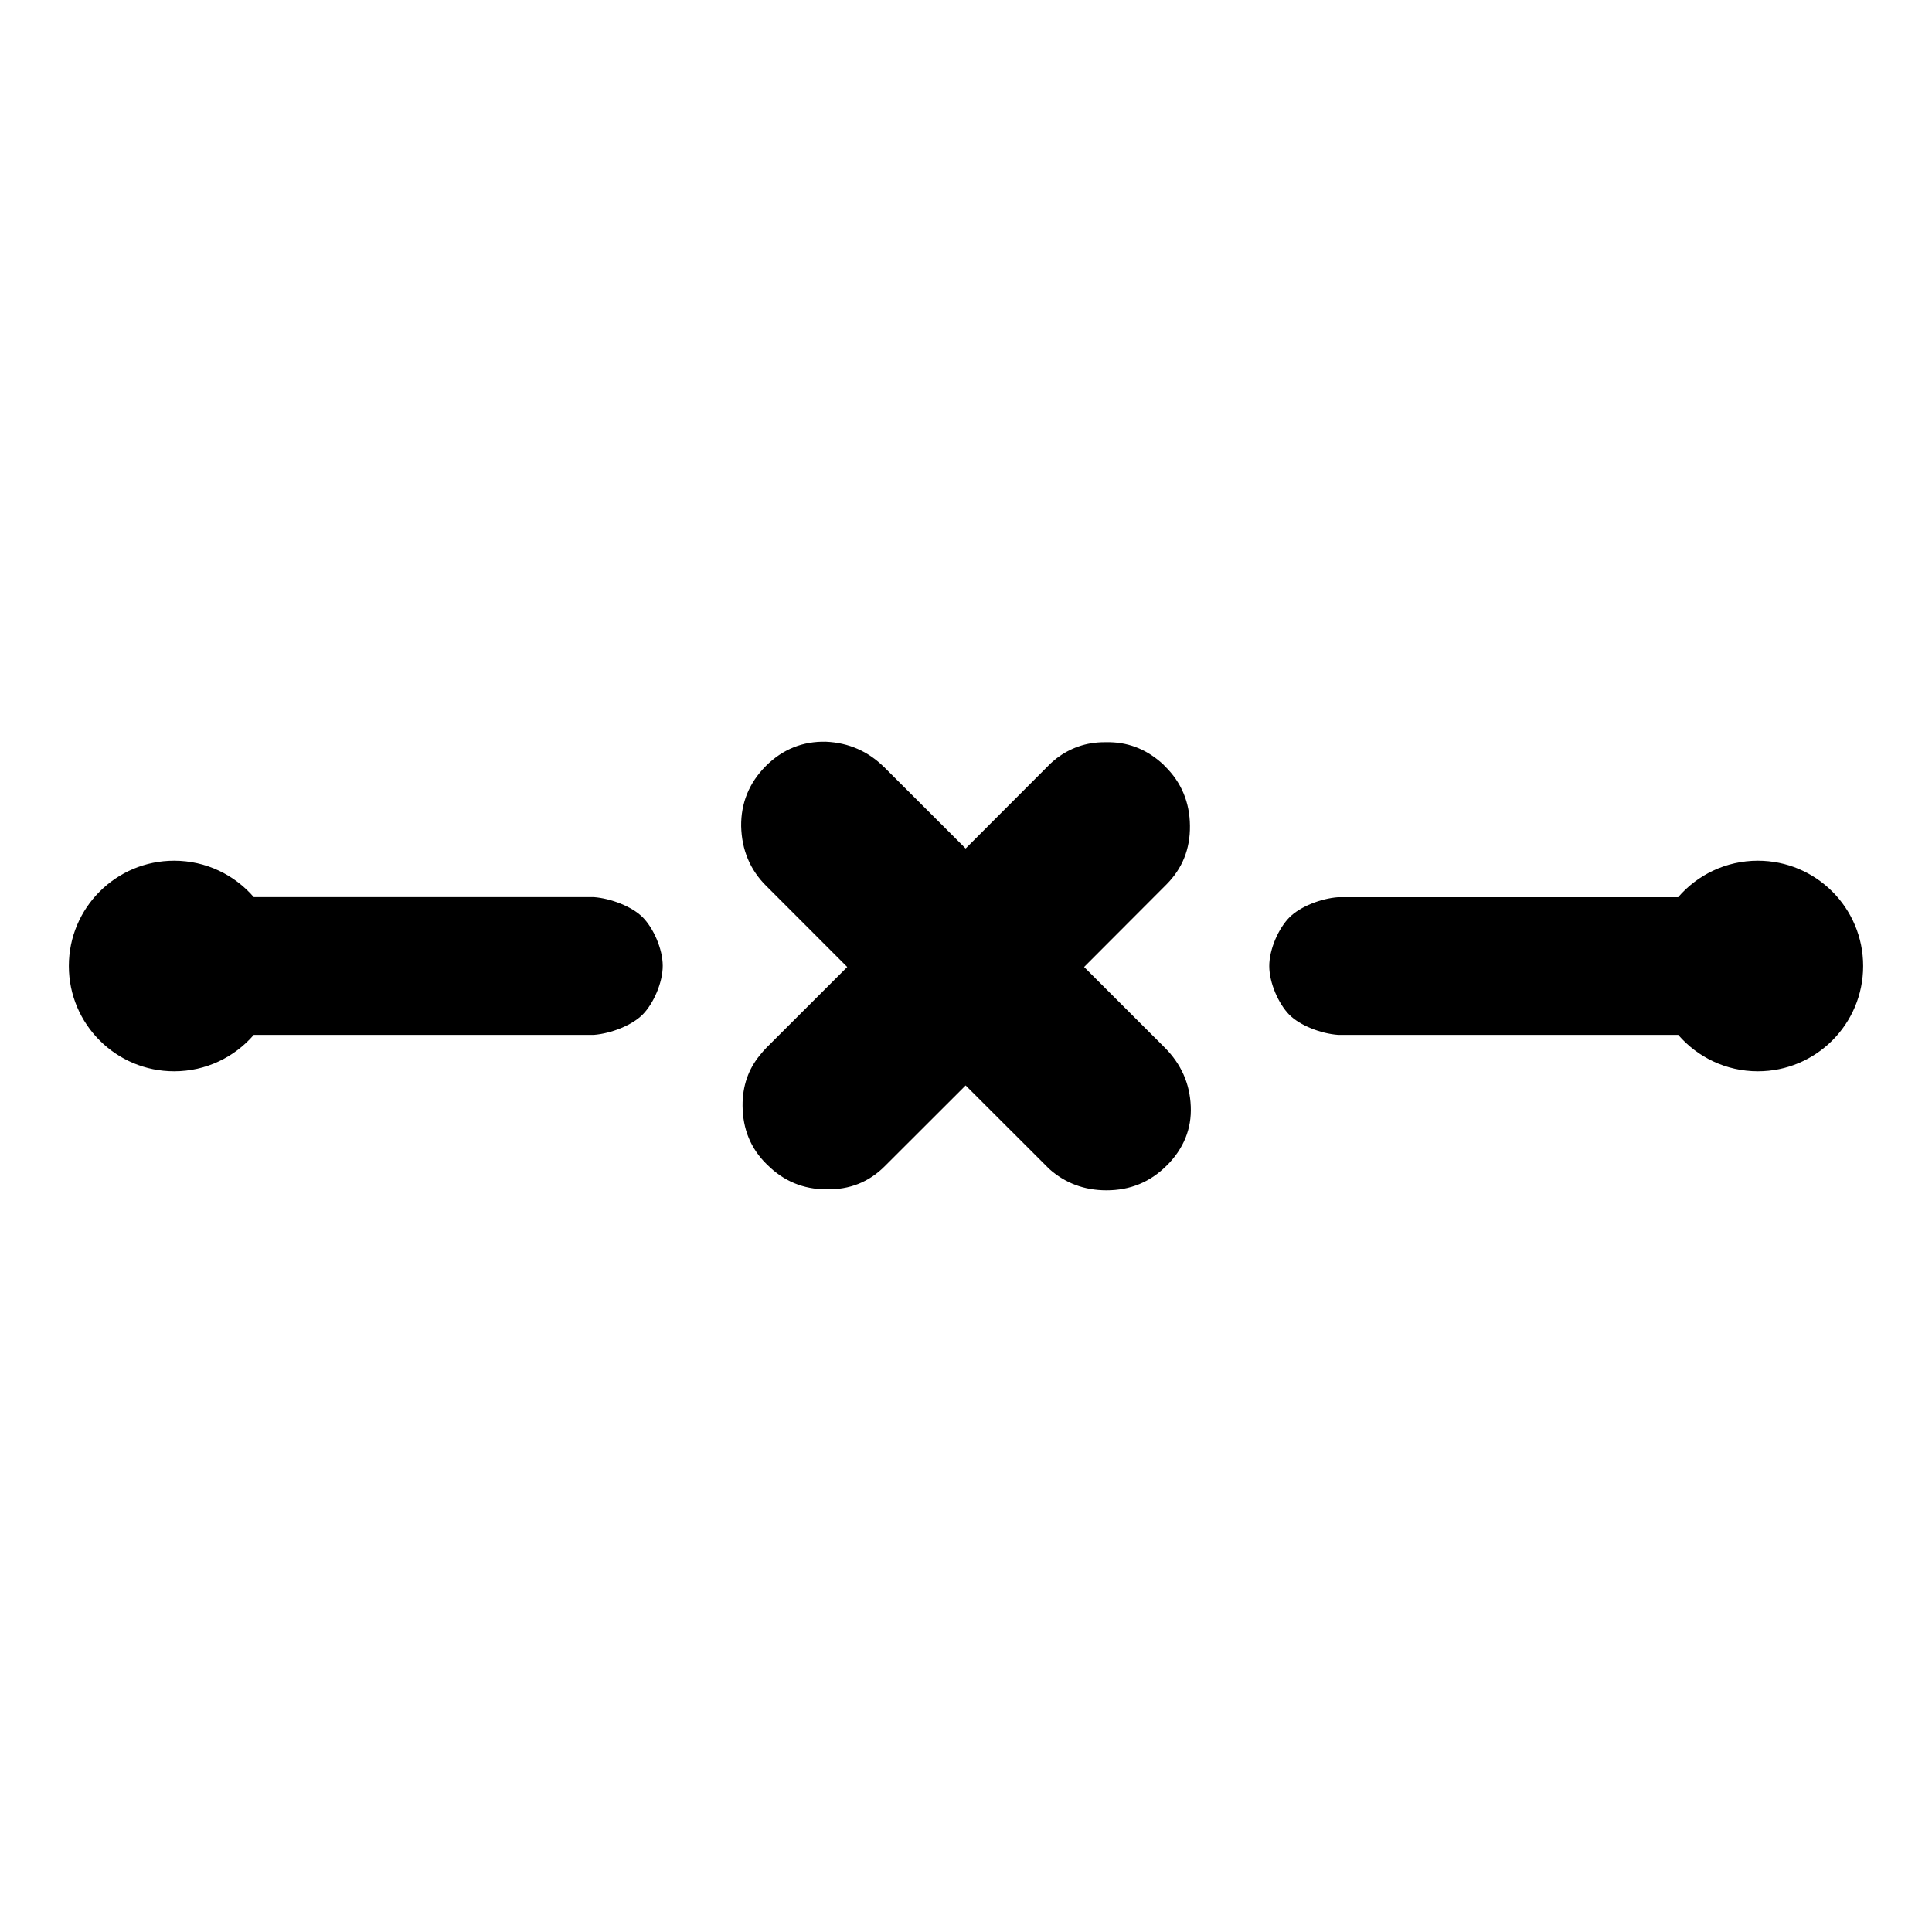 <?xml version="1.0" encoding="utf-8"?>
<svg xmlns="http://www.w3.org/2000/svg" height="48" viewBox="0 -960 960 960" width="48">
  <path d="M 925.793 -480 C 925.793 -451.11 902.369 -427.68 873.475 -427.68 C 857.665 -427.68 843.493 -434.695 833.9 -445.78 L 664.868 -445.78 C 656.468 -446.38 646.008 -450.38 640.65 -455.78 C 635.309 -461.2 630.69 -471.59 630.69 -479.99 C 630.69 -488.39 635.369 -498.79 640.73 -504.18 C 646.108 -509.58 656.528 -513.58 664.868 -514.18 L 833.865 -514.18 C 843.459 -525.289 857.646 -532.32 873.475 -532.32 C 902.369 -532.32 925.793 -508.89 925.793 -480 Z M 86.527 -427.68 C 57.631 -427.68 34.207 -451.1 34.207 -480 C 34.207 -508.9 57.631 -532.32 86.527 -532.32 C 102.34 -532.32 116.514 -525.307 126.107 -514.22 L 295.132 -514.22 C 303.467 -513.58 313.9 -509.62 319.272 -504.28 C 324.646 -498.93 329.31 -488.48 329.31 -480.1 C 329.31 -471.74 324.696 -461.29 319.353 -455.9 C 314.003 -450.49 303.529 -446.45 295.132 -445.78 L 126.107 -445.78 C 116.514 -434.693 102.34 -427.68 86.527 -427.68 Z M 520.763 -579.38 C 522.138 -580.83 523.561 -582.04 525.057 -583.24 C 531.812 -588.31 539.653 -591.2 548.723 -591.2 C 549.061 -591.2 549.398 -591.2 549.736 -591.2 C 550.363 -591.2 550.99 -591.2 551.618 -591.2 C 561.75 -590.96 570.531 -587.1 578.058 -580.11 C 578.371 -579.87 578.661 -579.38 578.975 -579.15 C 587.056 -571.18 591.157 -561.3 591.278 -549.71 C 591.423 -538.13 587.514 -528.48 579.625 -520.53 L 538.687 -479.51 L 578.757 -439.46 C 586.911 -431.27 591.229 -421.61 591.688 -410.27 C 592.17 -399.18 588.19 -389.29 579.77 -380.84 C 579.746 -380.84 579.746 -380.84 579.723 -380.84 C 571.544 -372.64 561.581 -368.54 549.809 -368.54 C 538.711 -368.54 529.231 -372.16 521.366 -379.16 C 520.884 -379.64 520.401 -380.12 519.919 -380.61 L 479.825 -420.65 L 439.731 -380.61 C 431.842 -372.64 422.12 -368.78 410.613 -369.03 C 399.13 -369.03 389.335 -373.13 381.157 -381.33 C 381.061 -381.33 380.989 -381.33 380.892 -381.57 C 373.052 -389.29 369.071 -398.93 368.975 -410.52 C 368.903 -420.41 371.894 -428.85 377.708 -435.84 C 378.673 -437.05 379.735 -438.26 380.892 -439.46 L 420.986 -479.51 L 380.723 -519.8 C 372.714 -527.76 368.564 -537.65 368.276 -549.47 C 368.155 -560.81 372.135 -570.94 380.554 -579.38 C 388.998 -587.83 399.058 -591.69 410.323 -591.45 C 421.758 -590.96 431.48 -586.63 439.465 -578.66 C 439.561 -578.66 439.659 -578.66 439.731 -578.42 L 479.825 -538.38 Z" style="stroke-width: 0.637;"/>
</svg>
